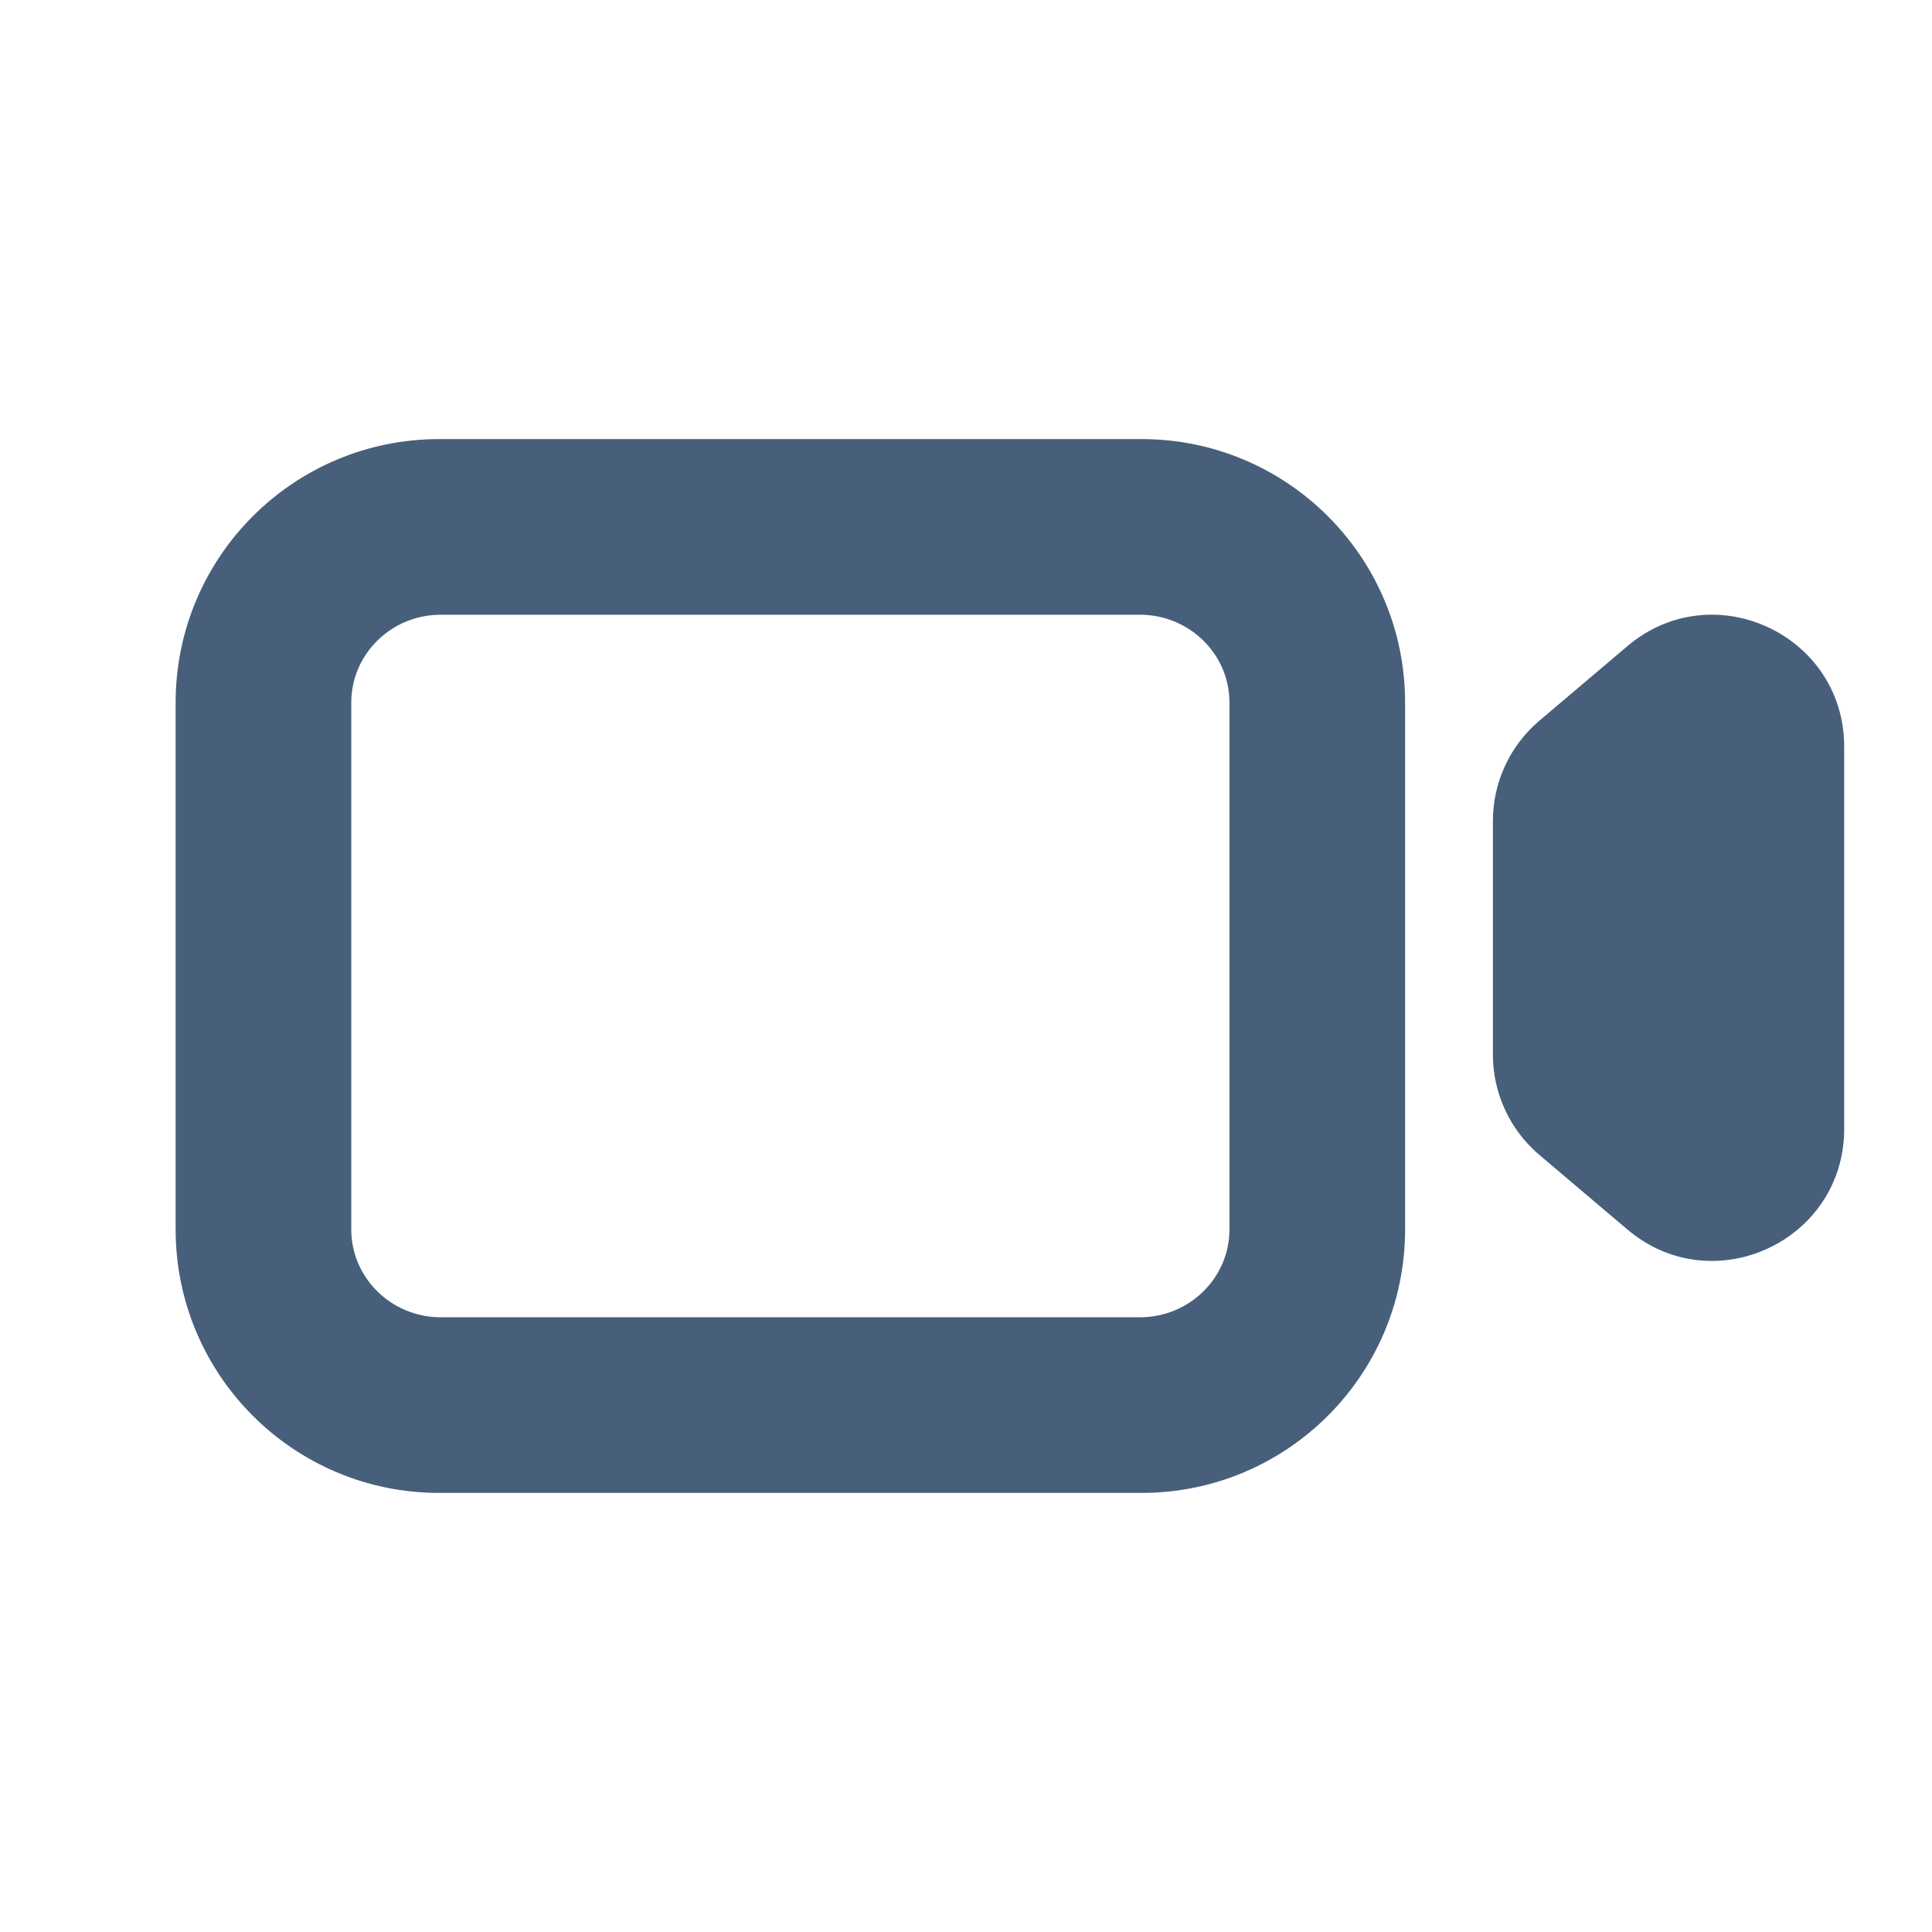 <?xml version="1.0" encoding="UTF-8"?>
<svg width="22px" height="22px" viewBox="0 0 22 22" version="1.1" xmlns="http://www.w3.org/2000/svg" xmlns:xlink="http://www.w3.org/1999/xlink">
    <!-- Generator: Sketch 52.5 (67469) - http://www.bohemiancoding.com/sketch -->
    <title> Icons / Basic / Video</title>
    <desc>Created with Sketch.</desc>
    <defs>
        <path d="M12.981,7 L5.019,7 C4.457,7 4,7.448 4,8 L4,14 C4,14.552 4.457,15 5.019,15 L12.981,15 C13.543,15 14,14.552 14,14 L14,8 C14,7.448 13.543,7 12.981,7 Z M5,5 L13,5 C14.656,5 16,6.343 16,8 L16,14 C16,15.657 14.656,17 13,17 L5,17 C3.343,17 2,15.657 2,14 L2,8 C2,6.343 3.343,5 5,5 Z M18.531,7.358 C19.505,6.532 21,7.225 21,8.503 L21,12.855 C21,14.133 19.505,14.826 18.531,14 L17.531,13.153 C17.194,12.868 17,12.45 17,12.009 L17,9.349 C17,8.908 17.194,8.49 17.531,8.205 L18.531,7.358 Z" id="path-1"></path>
    </defs>
    <g id="-Icons-/-Basic-/-Video" stroke="none" stroke-width="1" fill="none" fill-rule="evenodd">
        <mask id="mask-2" fill="white">
            <use xlink:href="#path-1"></use>
        </mask>
        <use id="Icon" fill="#475F7B" xlink:href="#path-1"></use>
    </g>
</svg>